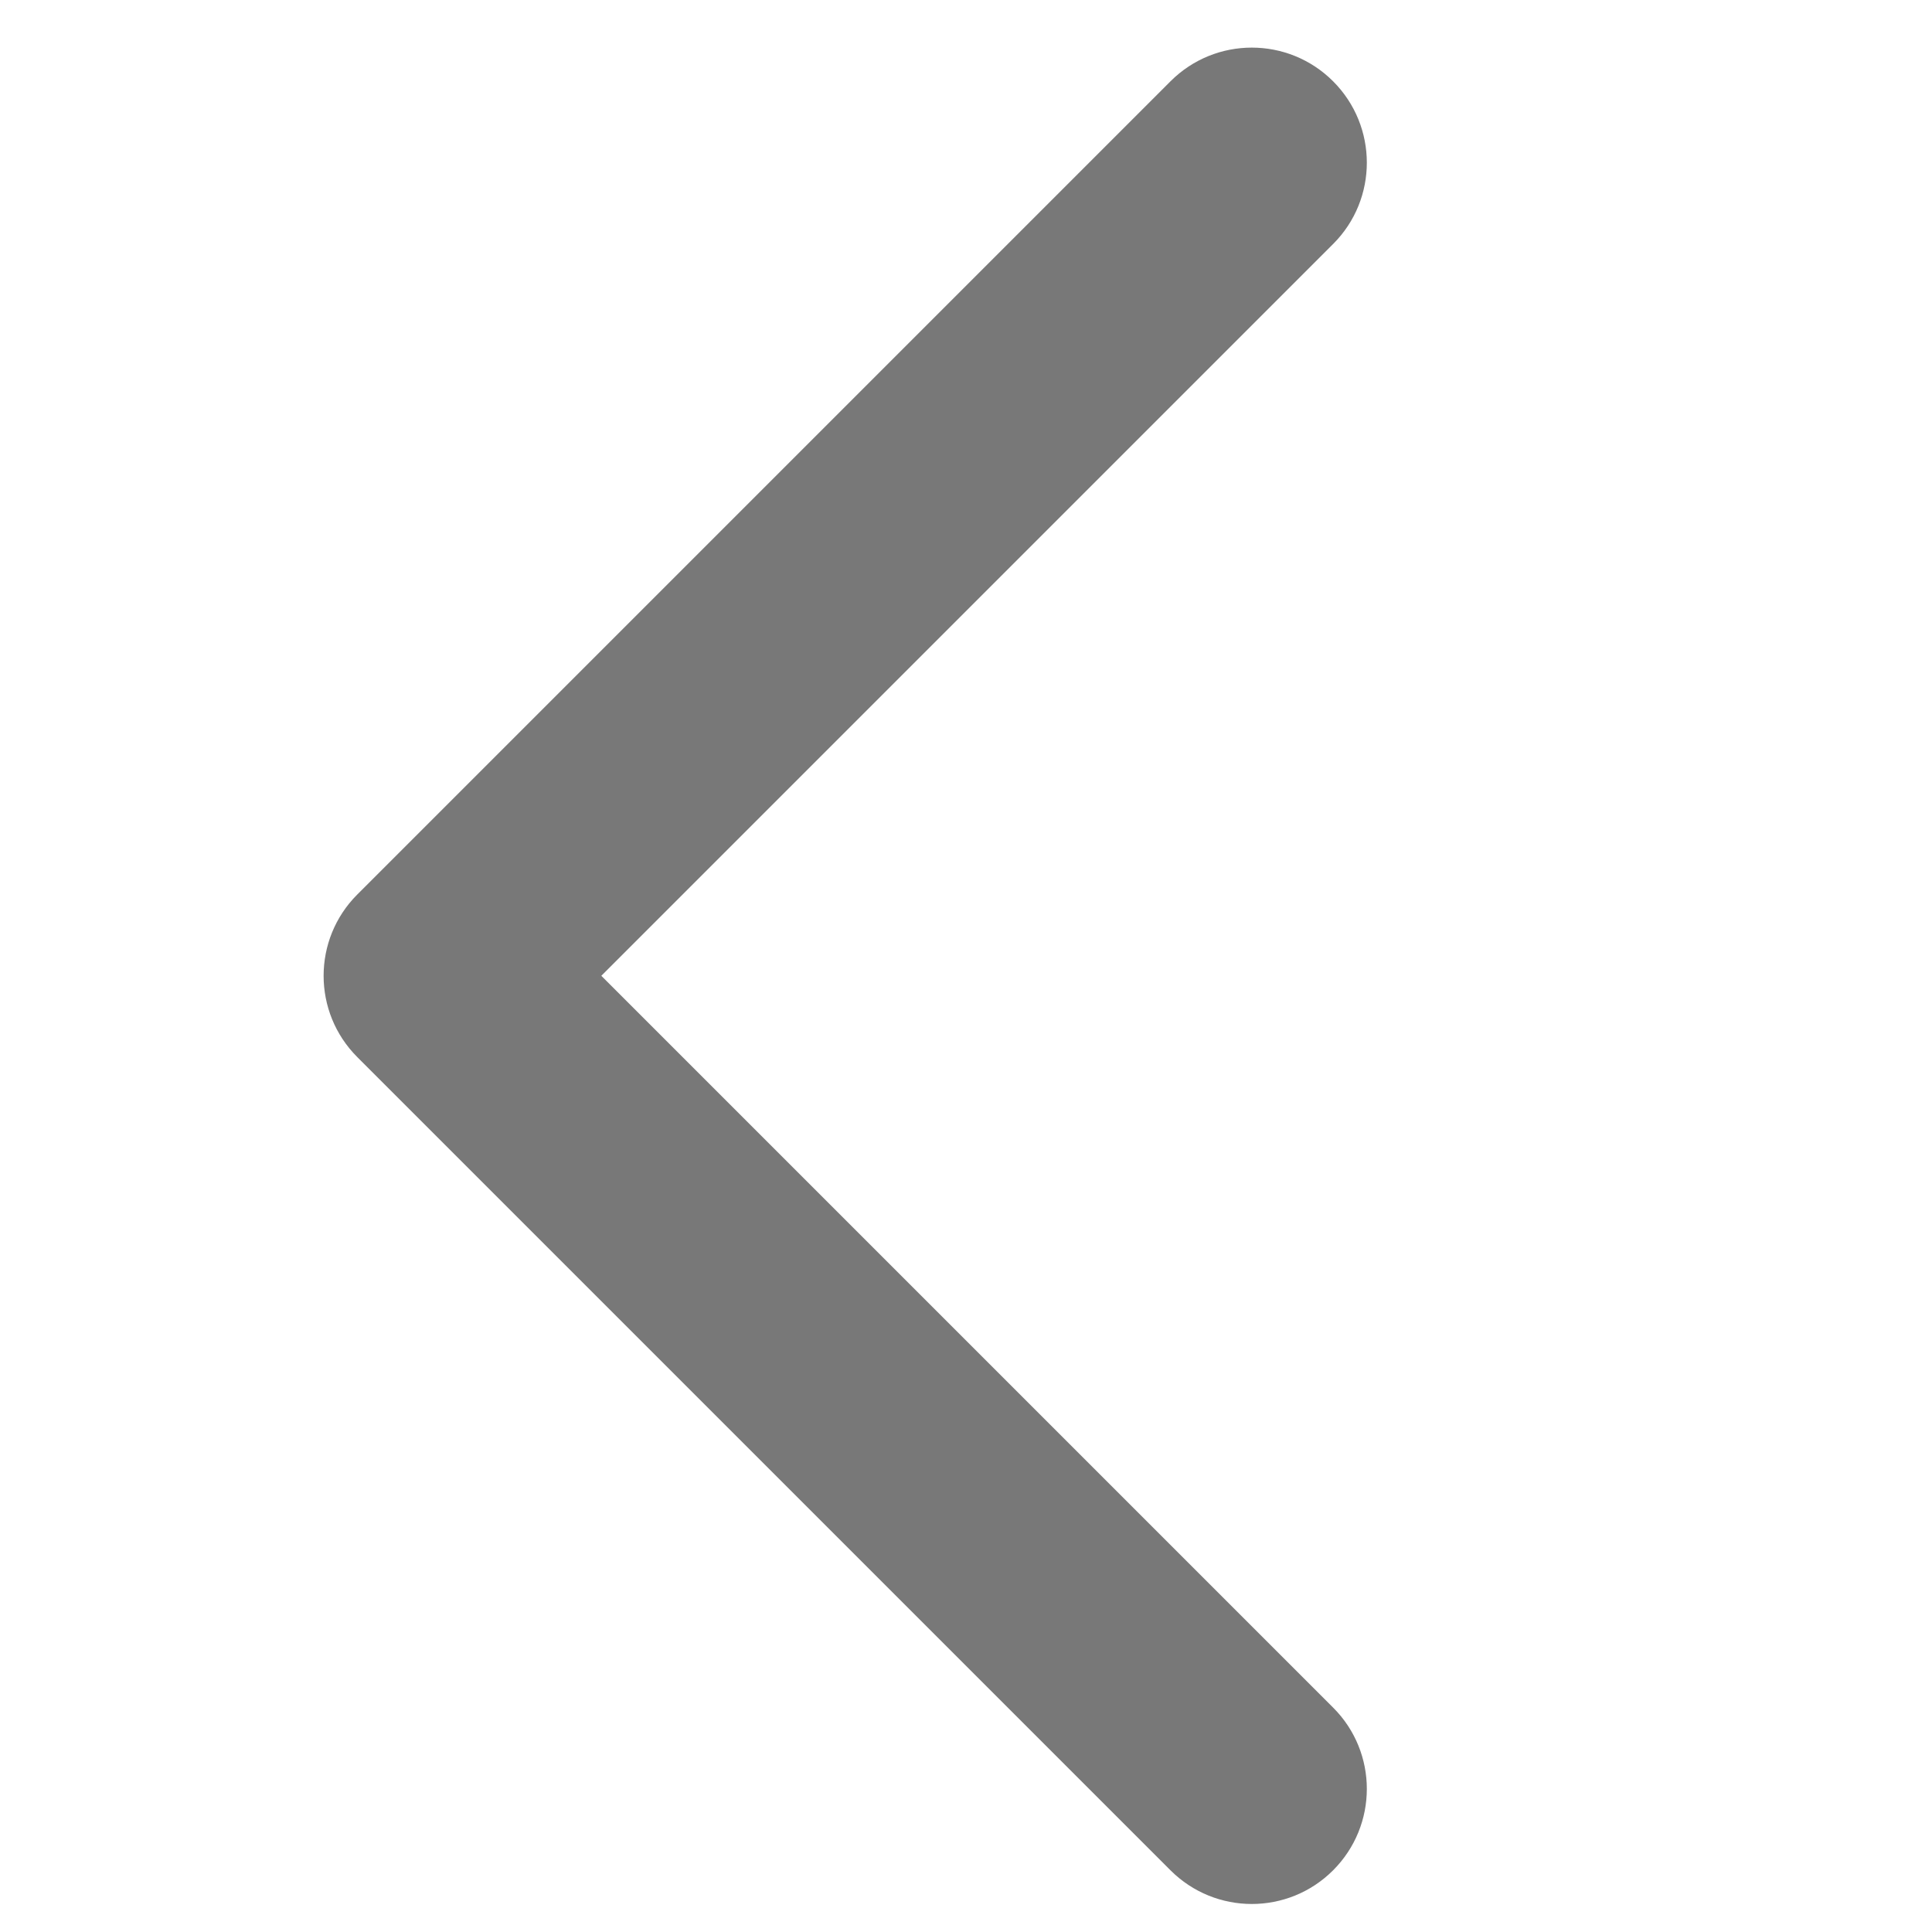 <?xml version="1.0" encoding="UTF-8" standalone="no"?>
<svg width="14px" height="14px" viewBox="0 0 14 14" version="1.1" xmlns="http://www.w3.org/2000/svg" xmlns:xlink="http://www.w3.org/1999/xlink">
    <!-- Generator: Sketch 50 (54983) - http://www.bohemiancoding.com/sketch -->
    <title>left</title>
    <desc>Created with Sketch.</desc>
    <defs></defs>
    <g id="left" stroke="none" stroke-width="1" fill="none" fill-rule="evenodd">
        <path d="M5.738,10.404 L13.238,10.404 C13.698,10.404 14.071,10.777 14.071,11.238 C14.071,11.698 13.698,12.071 13.238,12.071 L4.904,12.071 C4.444,12.071 4.071,11.698 4.071,11.238 L4.071,2.904 C4.071,2.444 4.444,2.071 4.904,2.071 C5.365,2.071 5.738,2.444 5.738,2.904 L5.738,10.404 Z" id="Combined-Shape" fill="#787878" transform="translate(9.071, 7.071) rotate(45) translate(-9.071, -7.071) "></path>
    </g>
</svg>